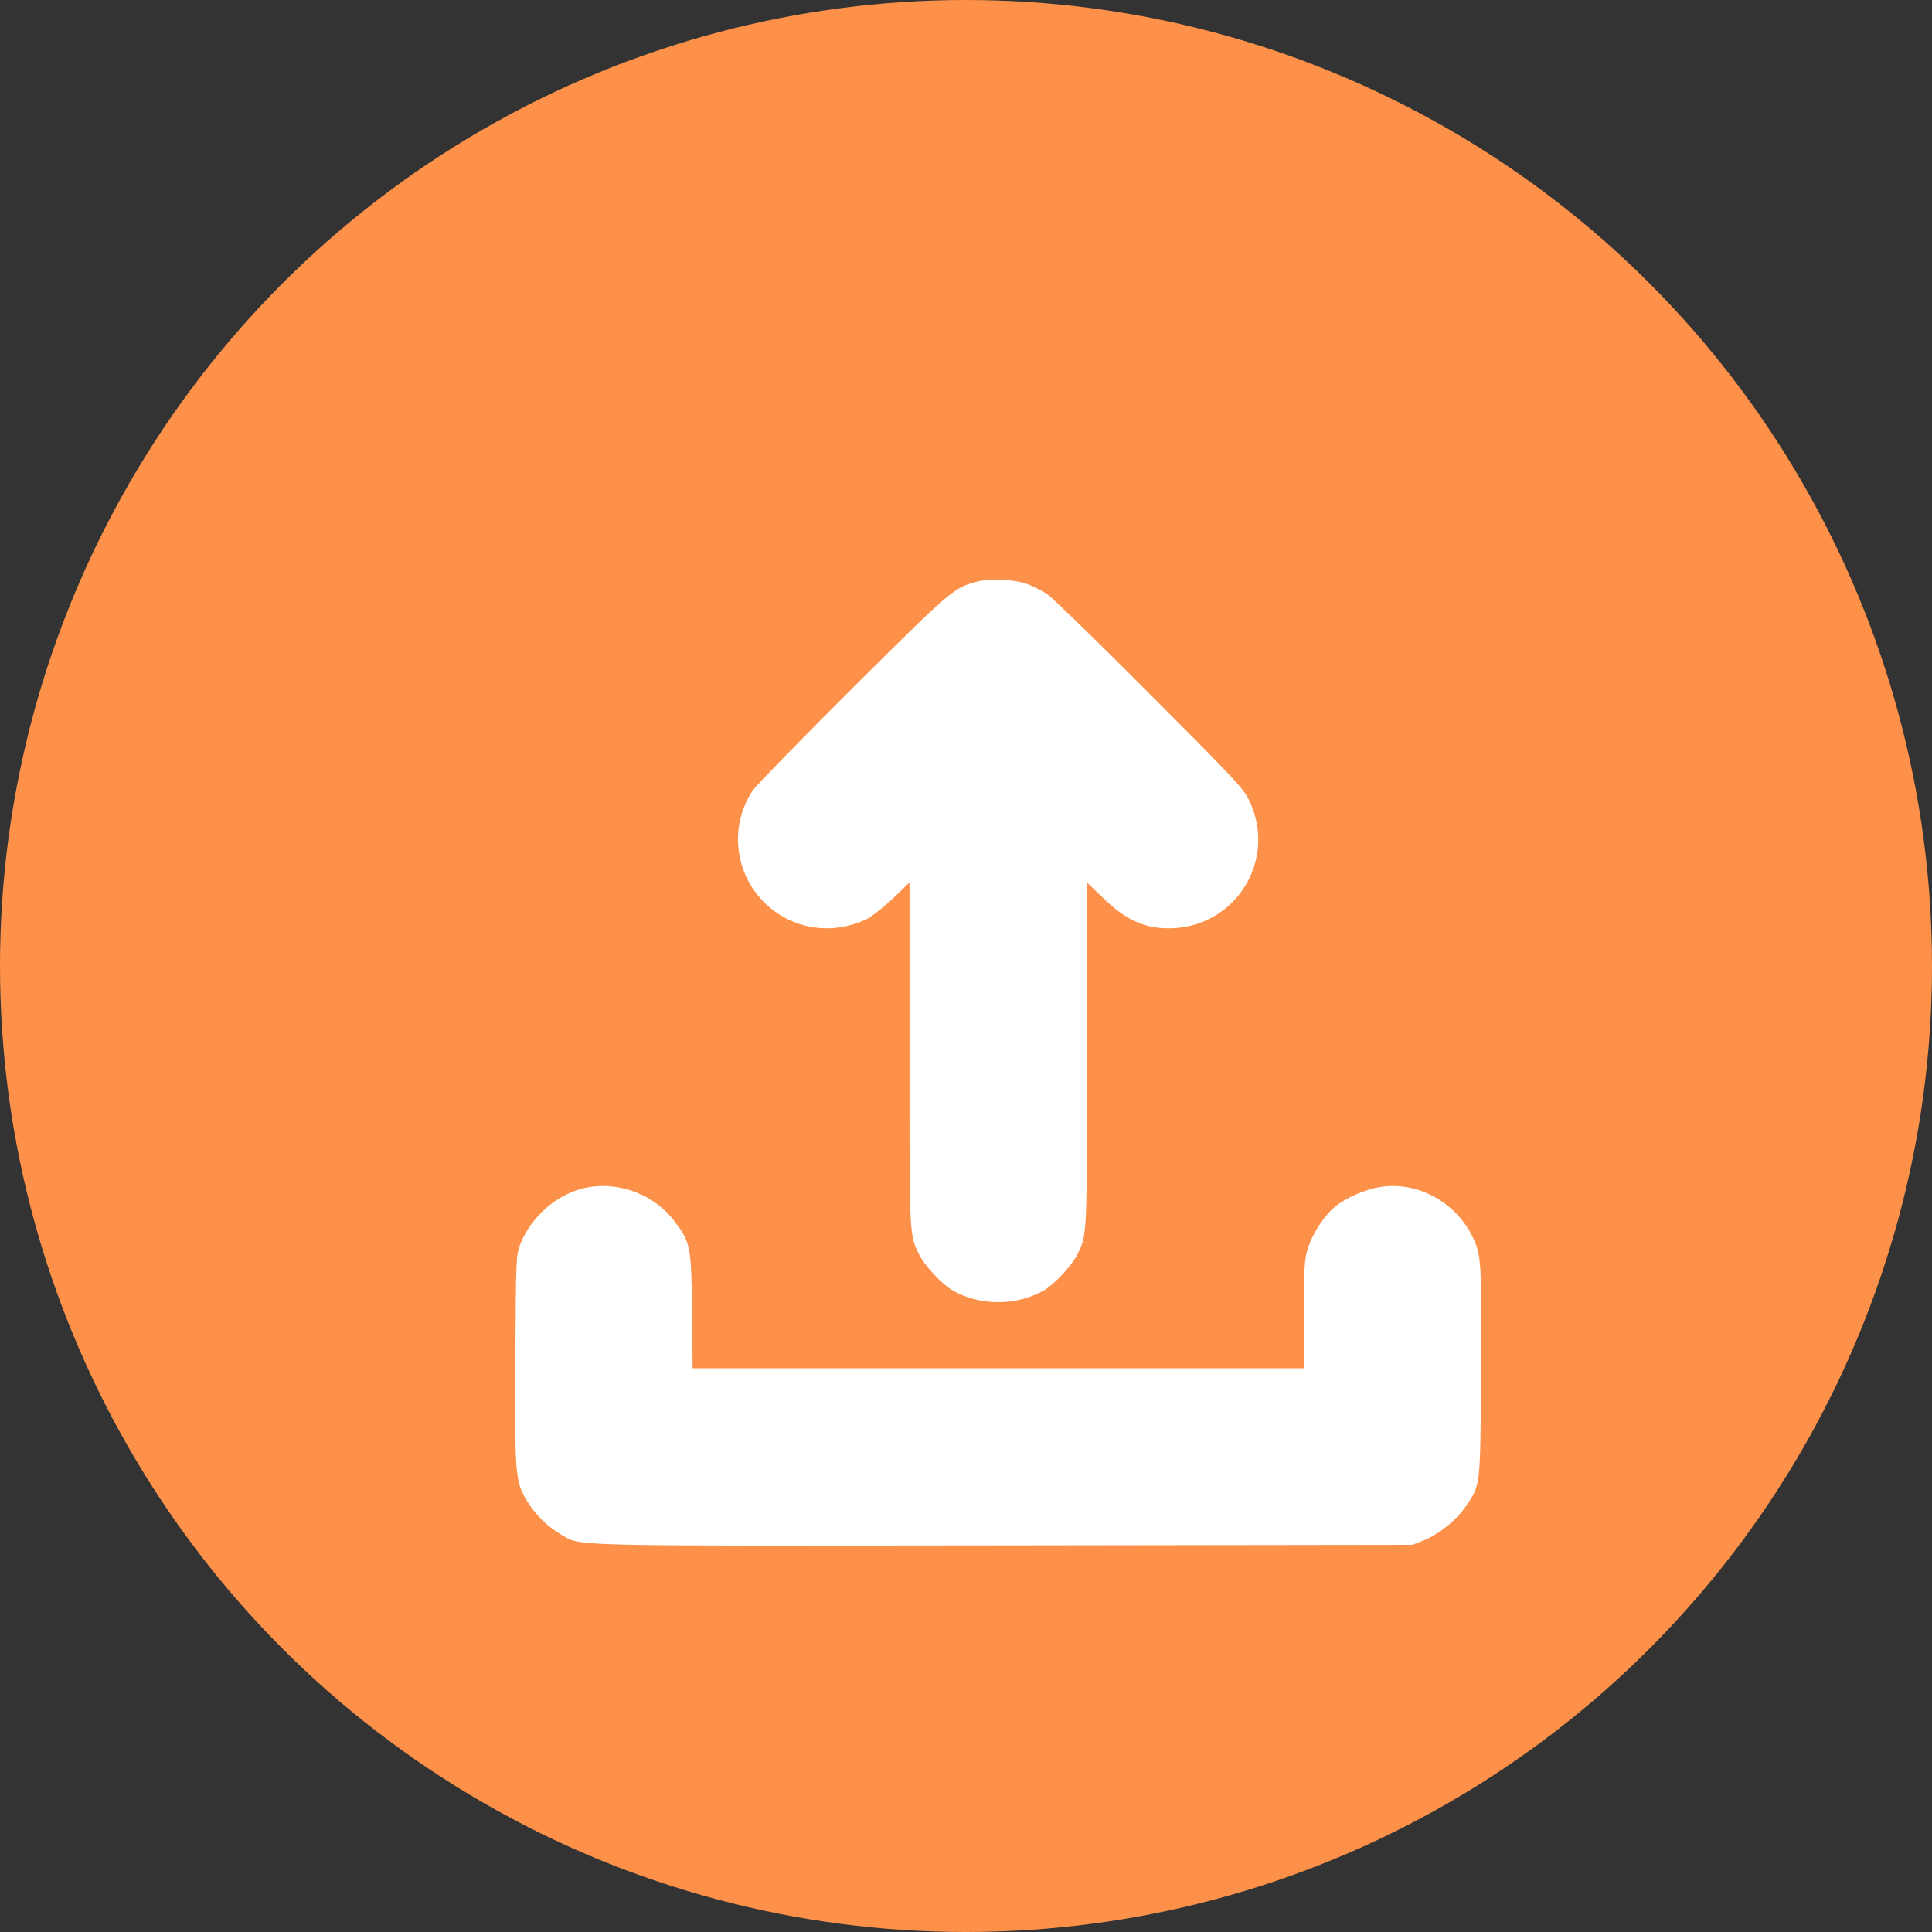 <svg width="20" height="20" viewBox="0 0 20 20" fill="none" xmlns="http://www.w3.org/2000/svg">
<rect x="0" y="0" width="20" height="20" fill="#333333" stroke="none"/>
<circle cx="10" cy="10" r="9.5" fill="#FD9149" stroke="#FD9149"/>
<path d="M10.101 6.024C9.87 6.088 9.839 6.115 8.823 7.126C8.288 7.66 7.824 8.135 7.793 8.182C7.551 8.545 7.6 9.028 7.908 9.339C8.194 9.622 8.61 9.69 8.979 9.511C9.03 9.485 9.149 9.389 9.245 9.3L9.415 9.135V10.912C9.415 12.814 9.413 12.777 9.513 12.984C9.569 13.099 9.747 13.291 9.859 13.357C10.14 13.521 10.527 13.521 10.808 13.357C10.92 13.291 11.097 13.099 11.154 12.984C11.254 12.777 11.252 12.814 11.252 10.912V9.135L11.424 9.3C11.65 9.52 11.846 9.61 12.096 9.61C12.786 9.612 13.231 8.903 12.93 8.283C12.876 8.166 12.774 8.058 11.899 7.181C11.365 6.645 10.888 6.18 10.838 6.149C10.787 6.115 10.699 6.071 10.642 6.049C10.505 5.996 10.243 5.985 10.101 6.024Z" fill="white"/>
<path d="M6.093 12.29C5.788 12.341 5.497 12.587 5.382 12.89C5.343 12.997 5.341 13.032 5.335 14.076C5.329 15.267 5.333 15.325 5.45 15.53C5.529 15.665 5.667 15.804 5.802 15.882C6.027 16.009 5.745 16.003 10.402 15.998L14.622 15.992L14.736 15.947C14.898 15.88 15.076 15.738 15.173 15.595C15.328 15.368 15.324 15.403 15.332 14.203C15.338 13.099 15.334 12.999 15.257 12.831C15.087 12.452 14.681 12.225 14.286 12.288C14.13 12.313 13.935 12.399 13.819 12.493C13.708 12.585 13.585 12.772 13.538 12.927C13.503 13.042 13.499 13.109 13.499 13.609V14.164H10.335H7.17L7.164 13.572C7.156 12.896 7.15 12.864 6.976 12.634C6.775 12.372 6.422 12.233 6.093 12.29Z" fill="white"/>
</svg>
